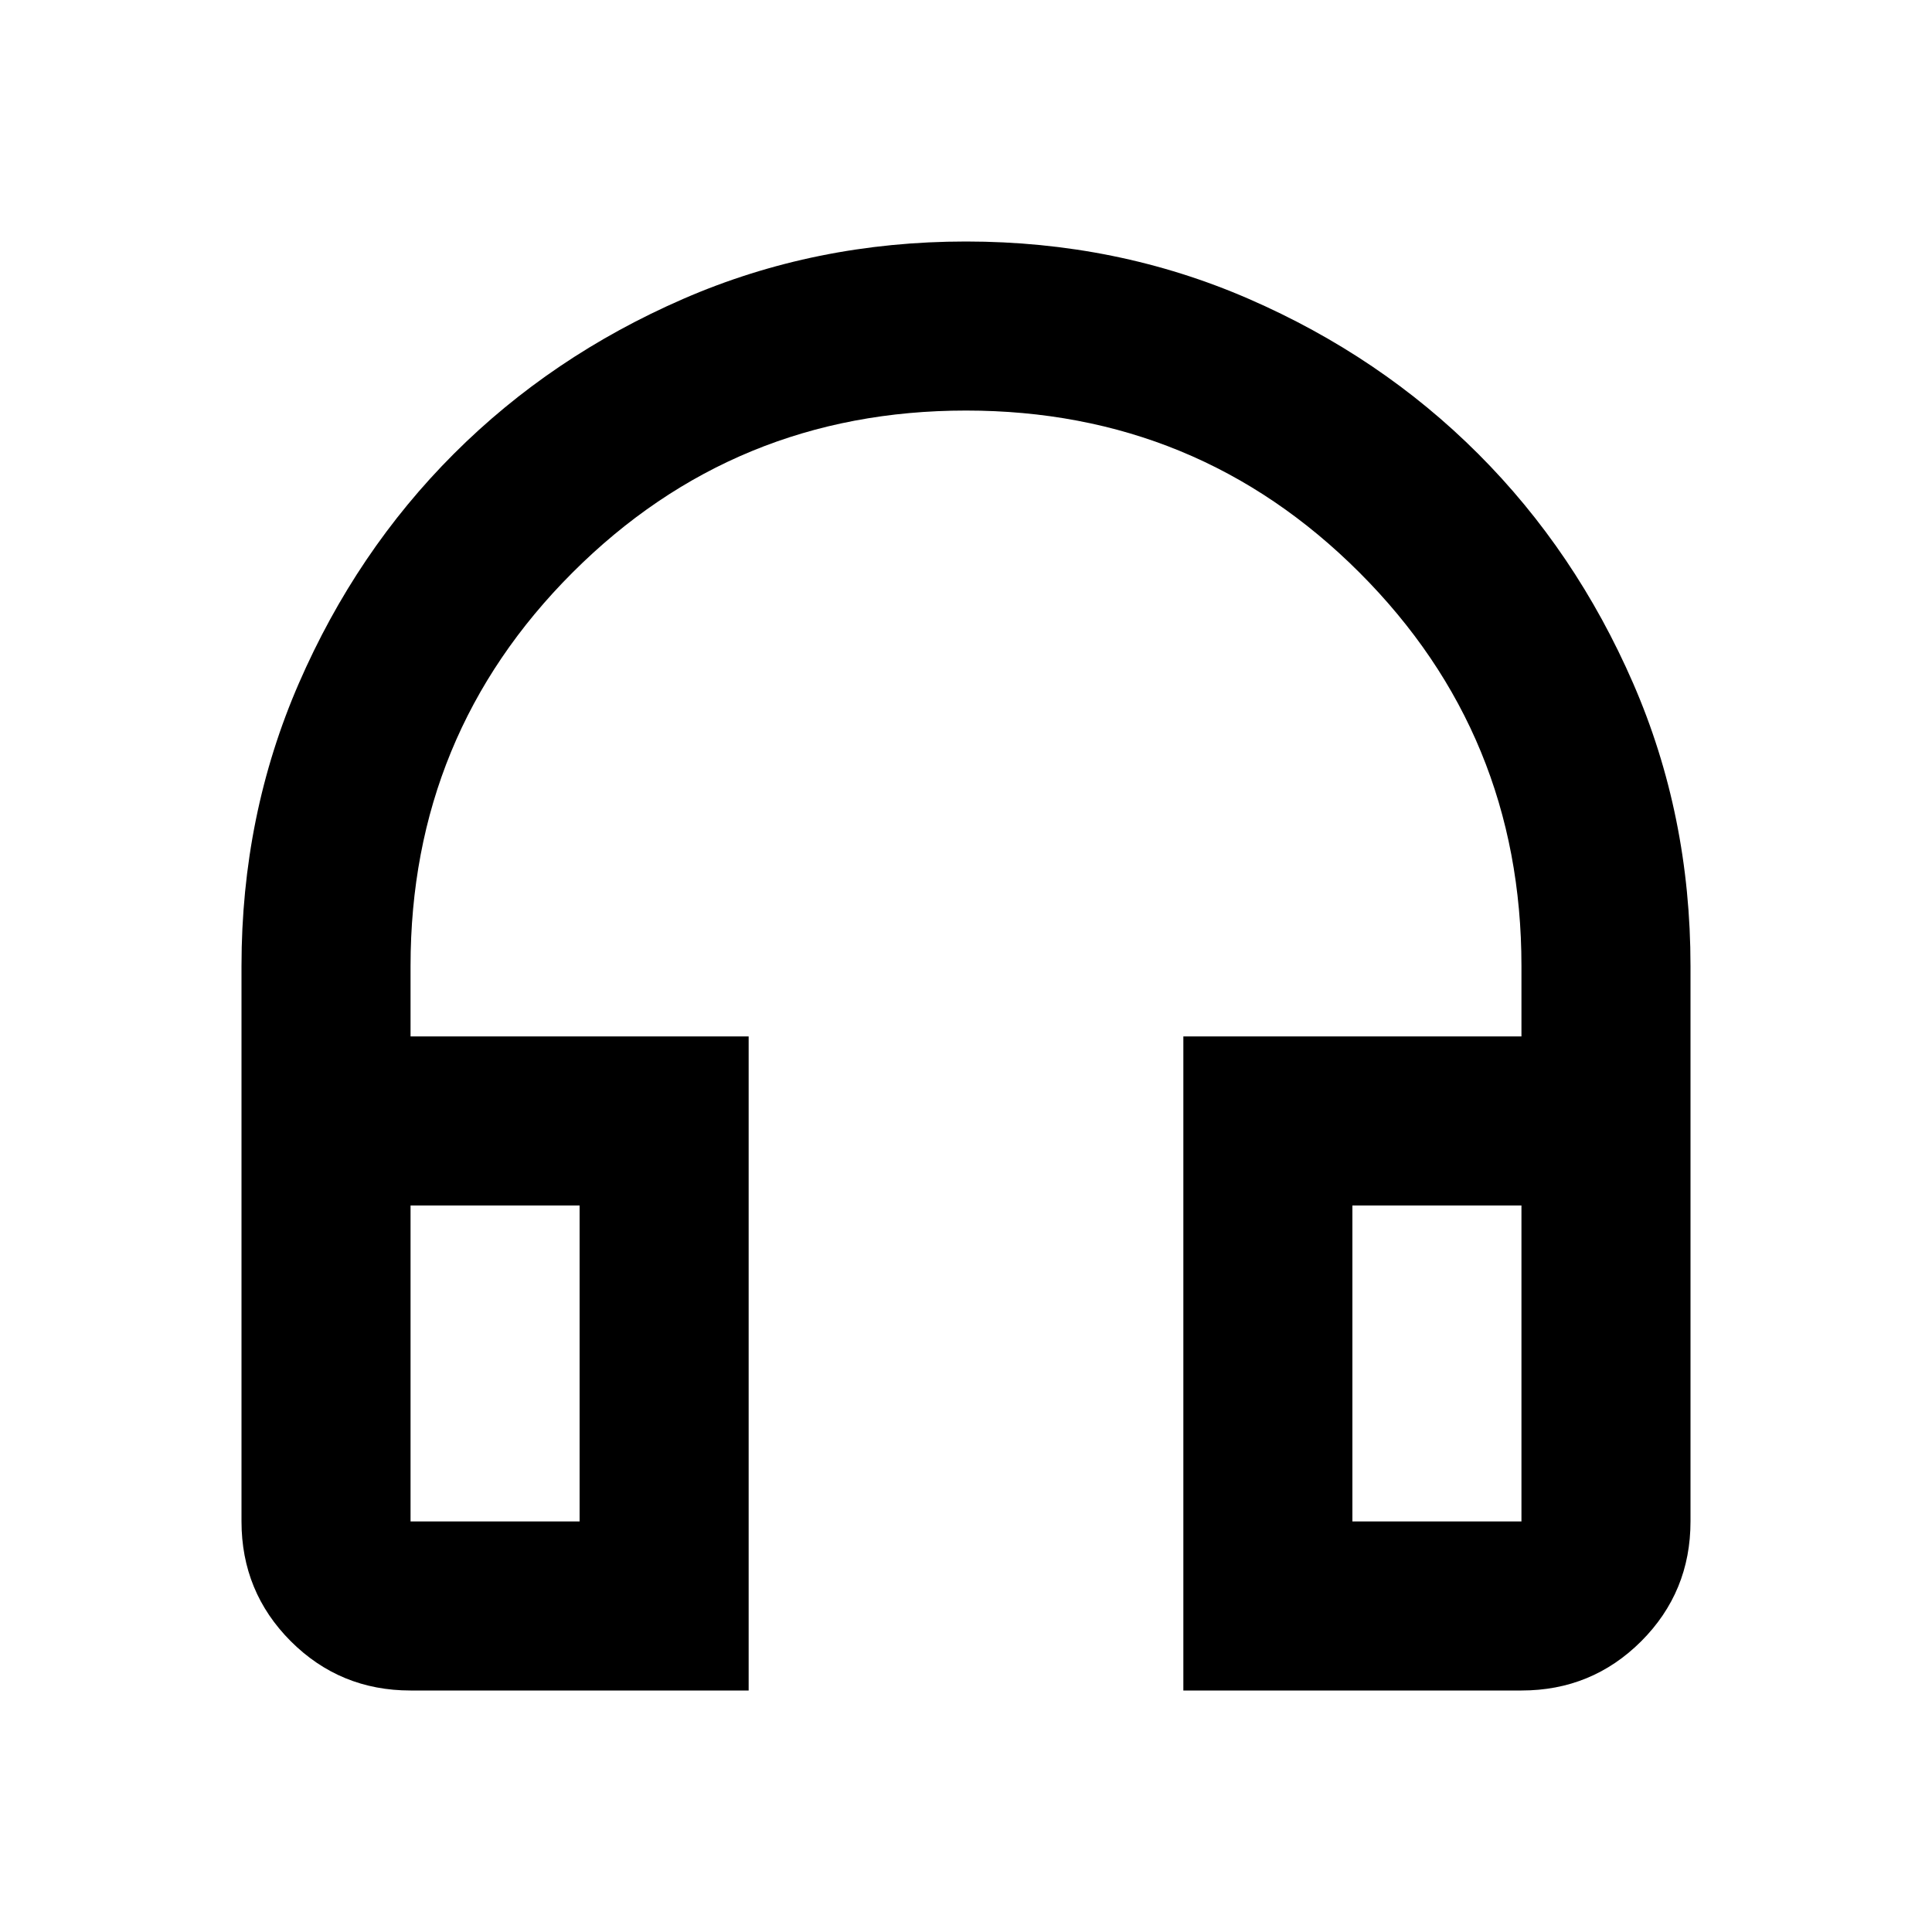 <svg xmlns="http://www.w3.org/2000/svg" height="20" width="20"><path d="M7.75 17.5h-3.5q-.729 0-1.24-.51-.51-.511-.51-1.24V10q0-1.562.594-2.927t1.604-2.375q1.01-1.01 2.375-1.604Q8.438 2.5 10 2.5t2.927.594q1.365.594 2.375 1.604 1.01 1.01 1.604 2.375Q17.5 8.438 17.5 10v5.75q0 .729-.51 1.24-.511.51-1.24.51h-3.5v-6.771h3.5V10q0-2.396-1.677-4.073Q12.396 4.25 10 4.25q-2.396 0-4.073 1.677Q4.25 7.604 4.25 10v.729h3.5ZM6 12.479H4.25v3.271H6Zm8 0v3.271h1.75v-3.271Zm0 0h1.75H14Zm-8 0H4.25Z"/></svg>